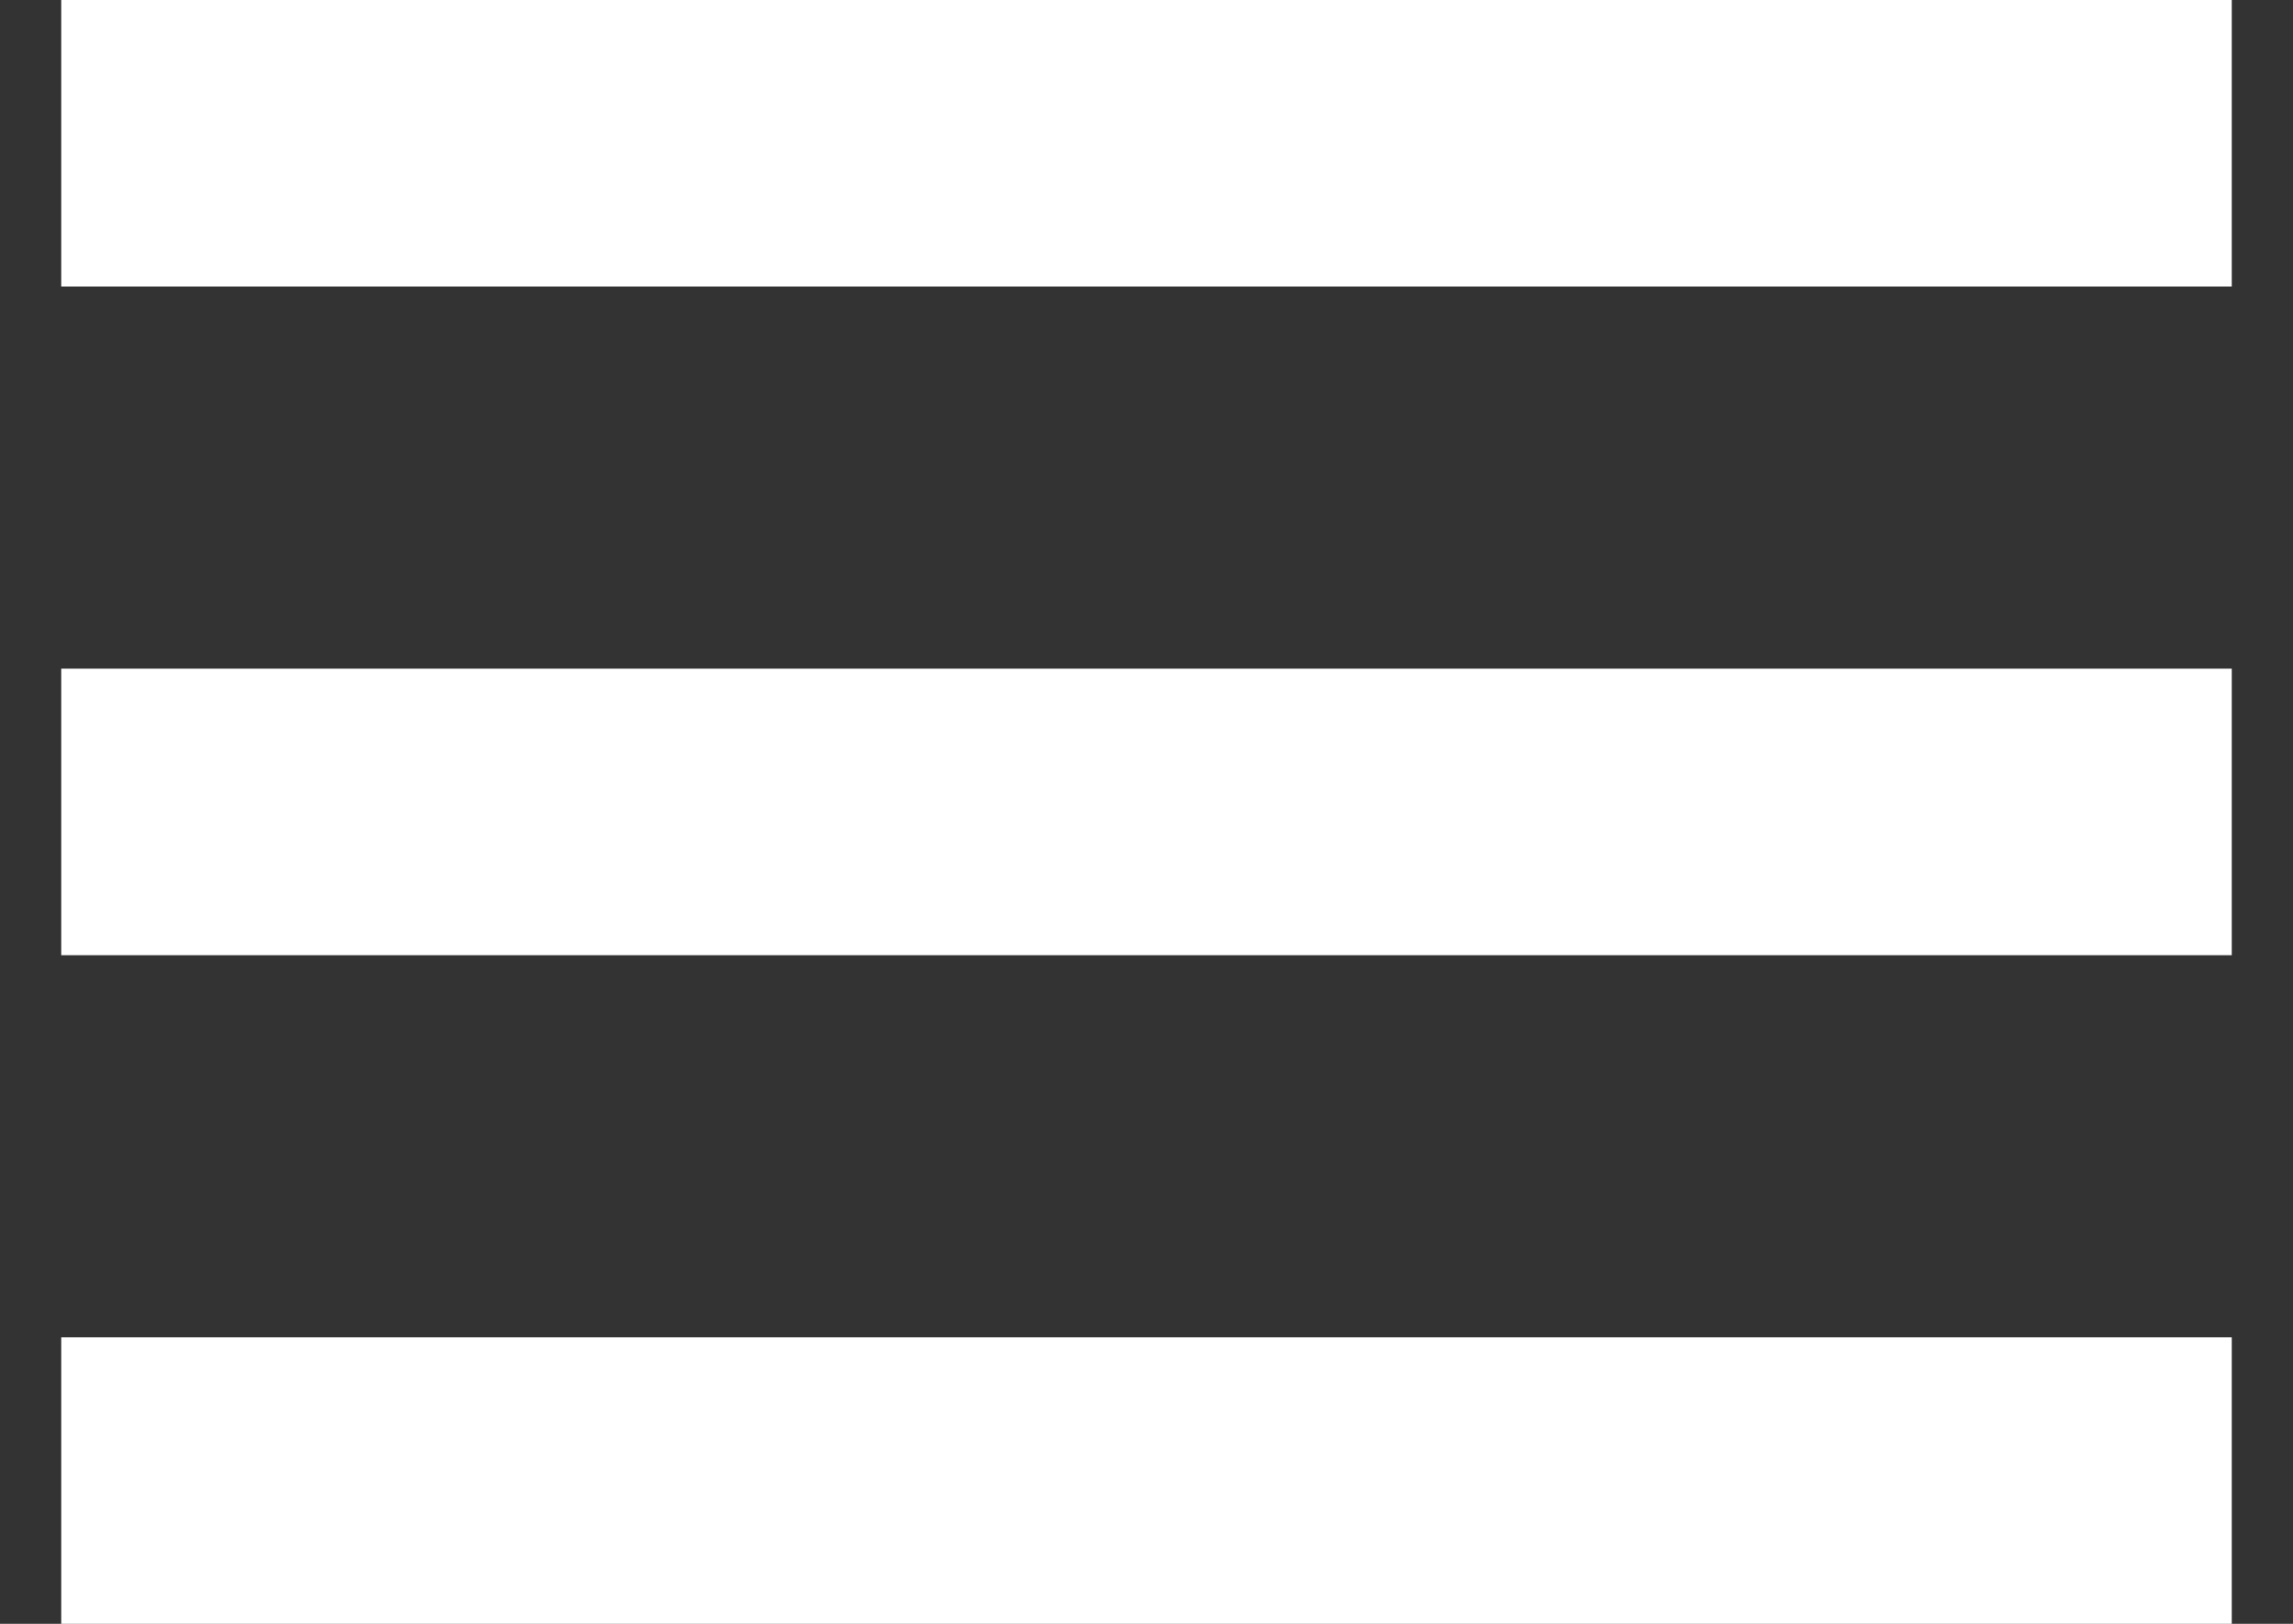 <?xml version="1.0" encoding="UTF-8"?>
<svg width="24px" height="17px" viewBox="0 0 24 17" version="1.1" xmlns="http://www.w3.org/2000/svg" xmlns:xlink="http://www.w3.org/1999/xlink">
    <rect x="0" y="0" width="24" height="17" fill="#333333" stroke="none"/>
    <title>Group 2</title>
    <g id="Page-1" stroke="none" stroke-width="1" fill="none" fill-rule="evenodd" stroke-linecap="square">
        <g id="Inici" transform="translate(-137, -42)" stroke="#FFFFFF" stroke-width="3">
            <g id="Group-2" transform="translate(139, 43)">
                <line x1="0.141" y1="0.5" x2="19.859" y2="0.5" id="Line-2"></line>
                <line x1="0.141" y1="7.5" x2="19.859" y2="7.5" id="Line-2-Copy"></line>
                <line x1="0.141" y1="14.5" x2="19.859" y2="14.5" id="Line-2-Copy-2"></line>
            </g>
        </g>
    </g>
</svg>